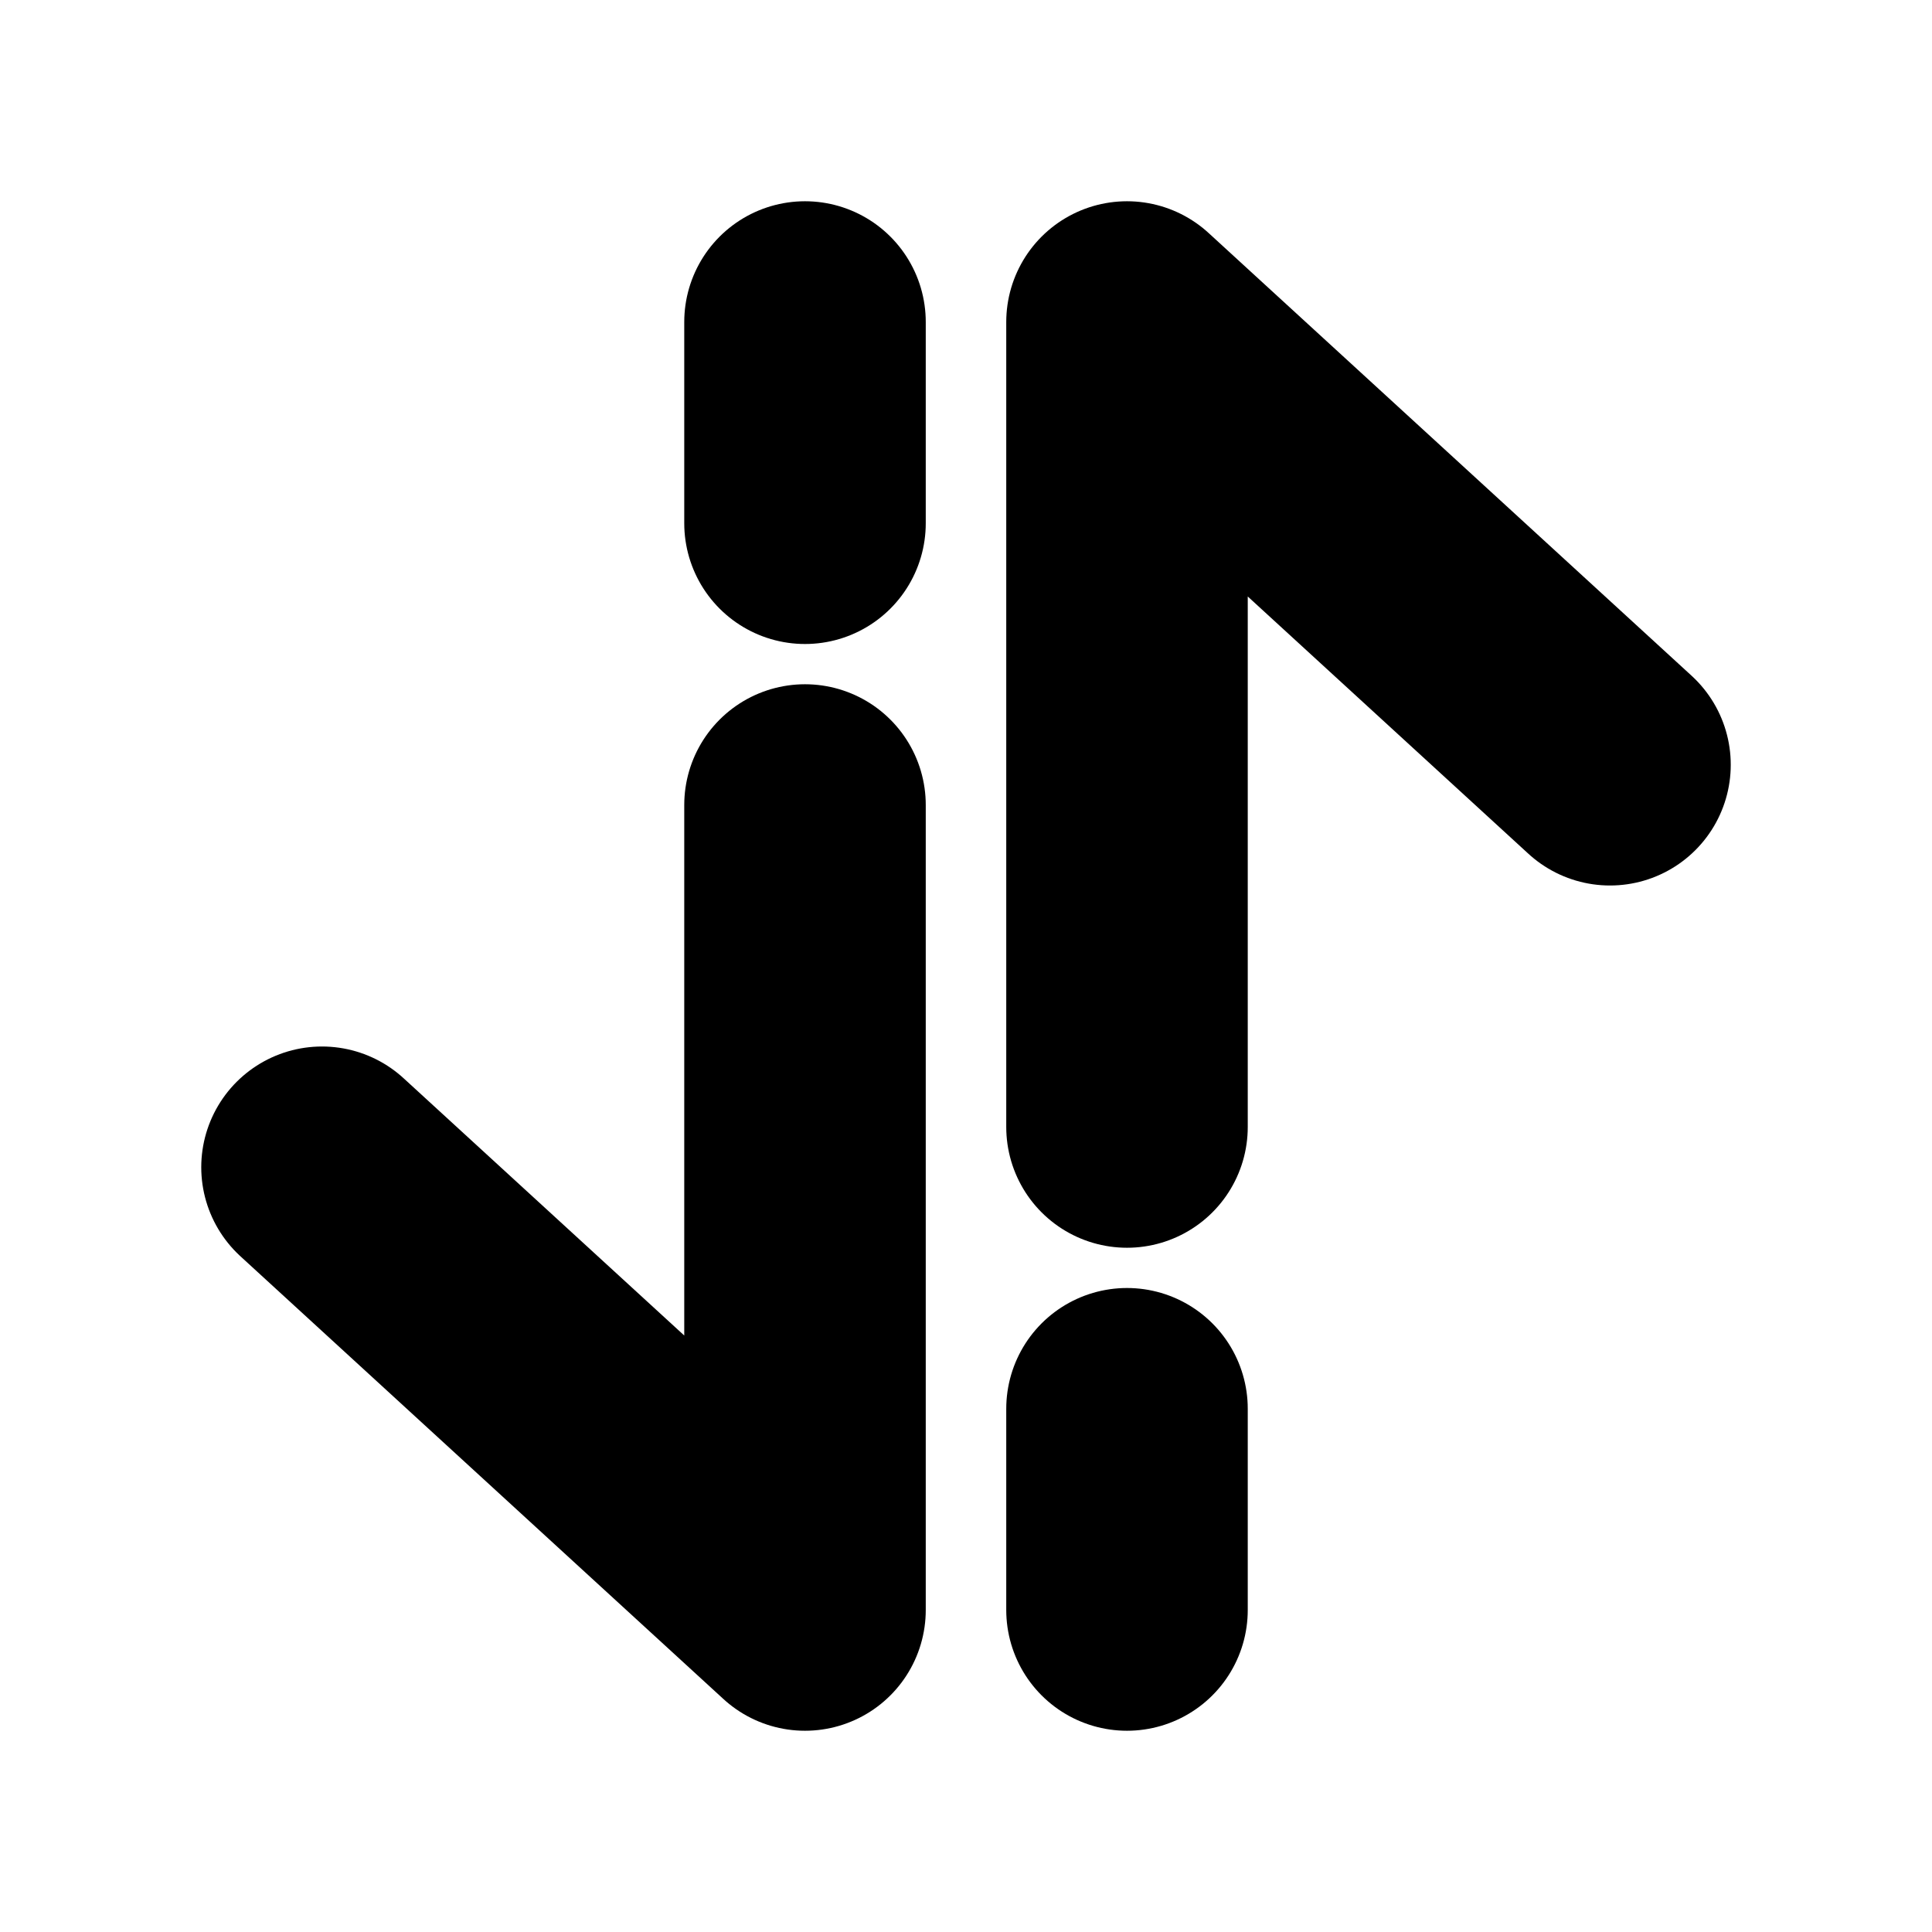 <!DOCTYPE svg PUBLIC "-//W3C//DTD SVG 1.1//EN" "http://www.w3.org/Graphics/SVG/1.1/DTD/svg11.dtd">
<!-- Uploaded to: SVG Repo, www.svgrepo.com, Transformed by: SVG Repo Mixer Tools -->
<svg width="800px" height="800px" viewBox="0 0 24 24" fill="none" xmlns="http://www.w3.org/2000/svg">
<g id="SVGRepo_bgCarrier" stroke-width="0"/>
<g id="SVGRepo_tracerCarrier" stroke-linecap="round" stroke-linejoin="round"/>
<g id="SVGRepo_iconCarrier"> <path d="M14 20L14 17.5M20 9.5L14 4V14" stroke="#000000" stroke-width="3" stroke-linecap="round" stroke-linejoin="round"/> <path d="M4 14.5L10 20V10M10 4L10 6.5" stroke="#000000" stroke-width="3" stroke-linecap="round" stroke-linejoin="round"/> </g>
</svg>